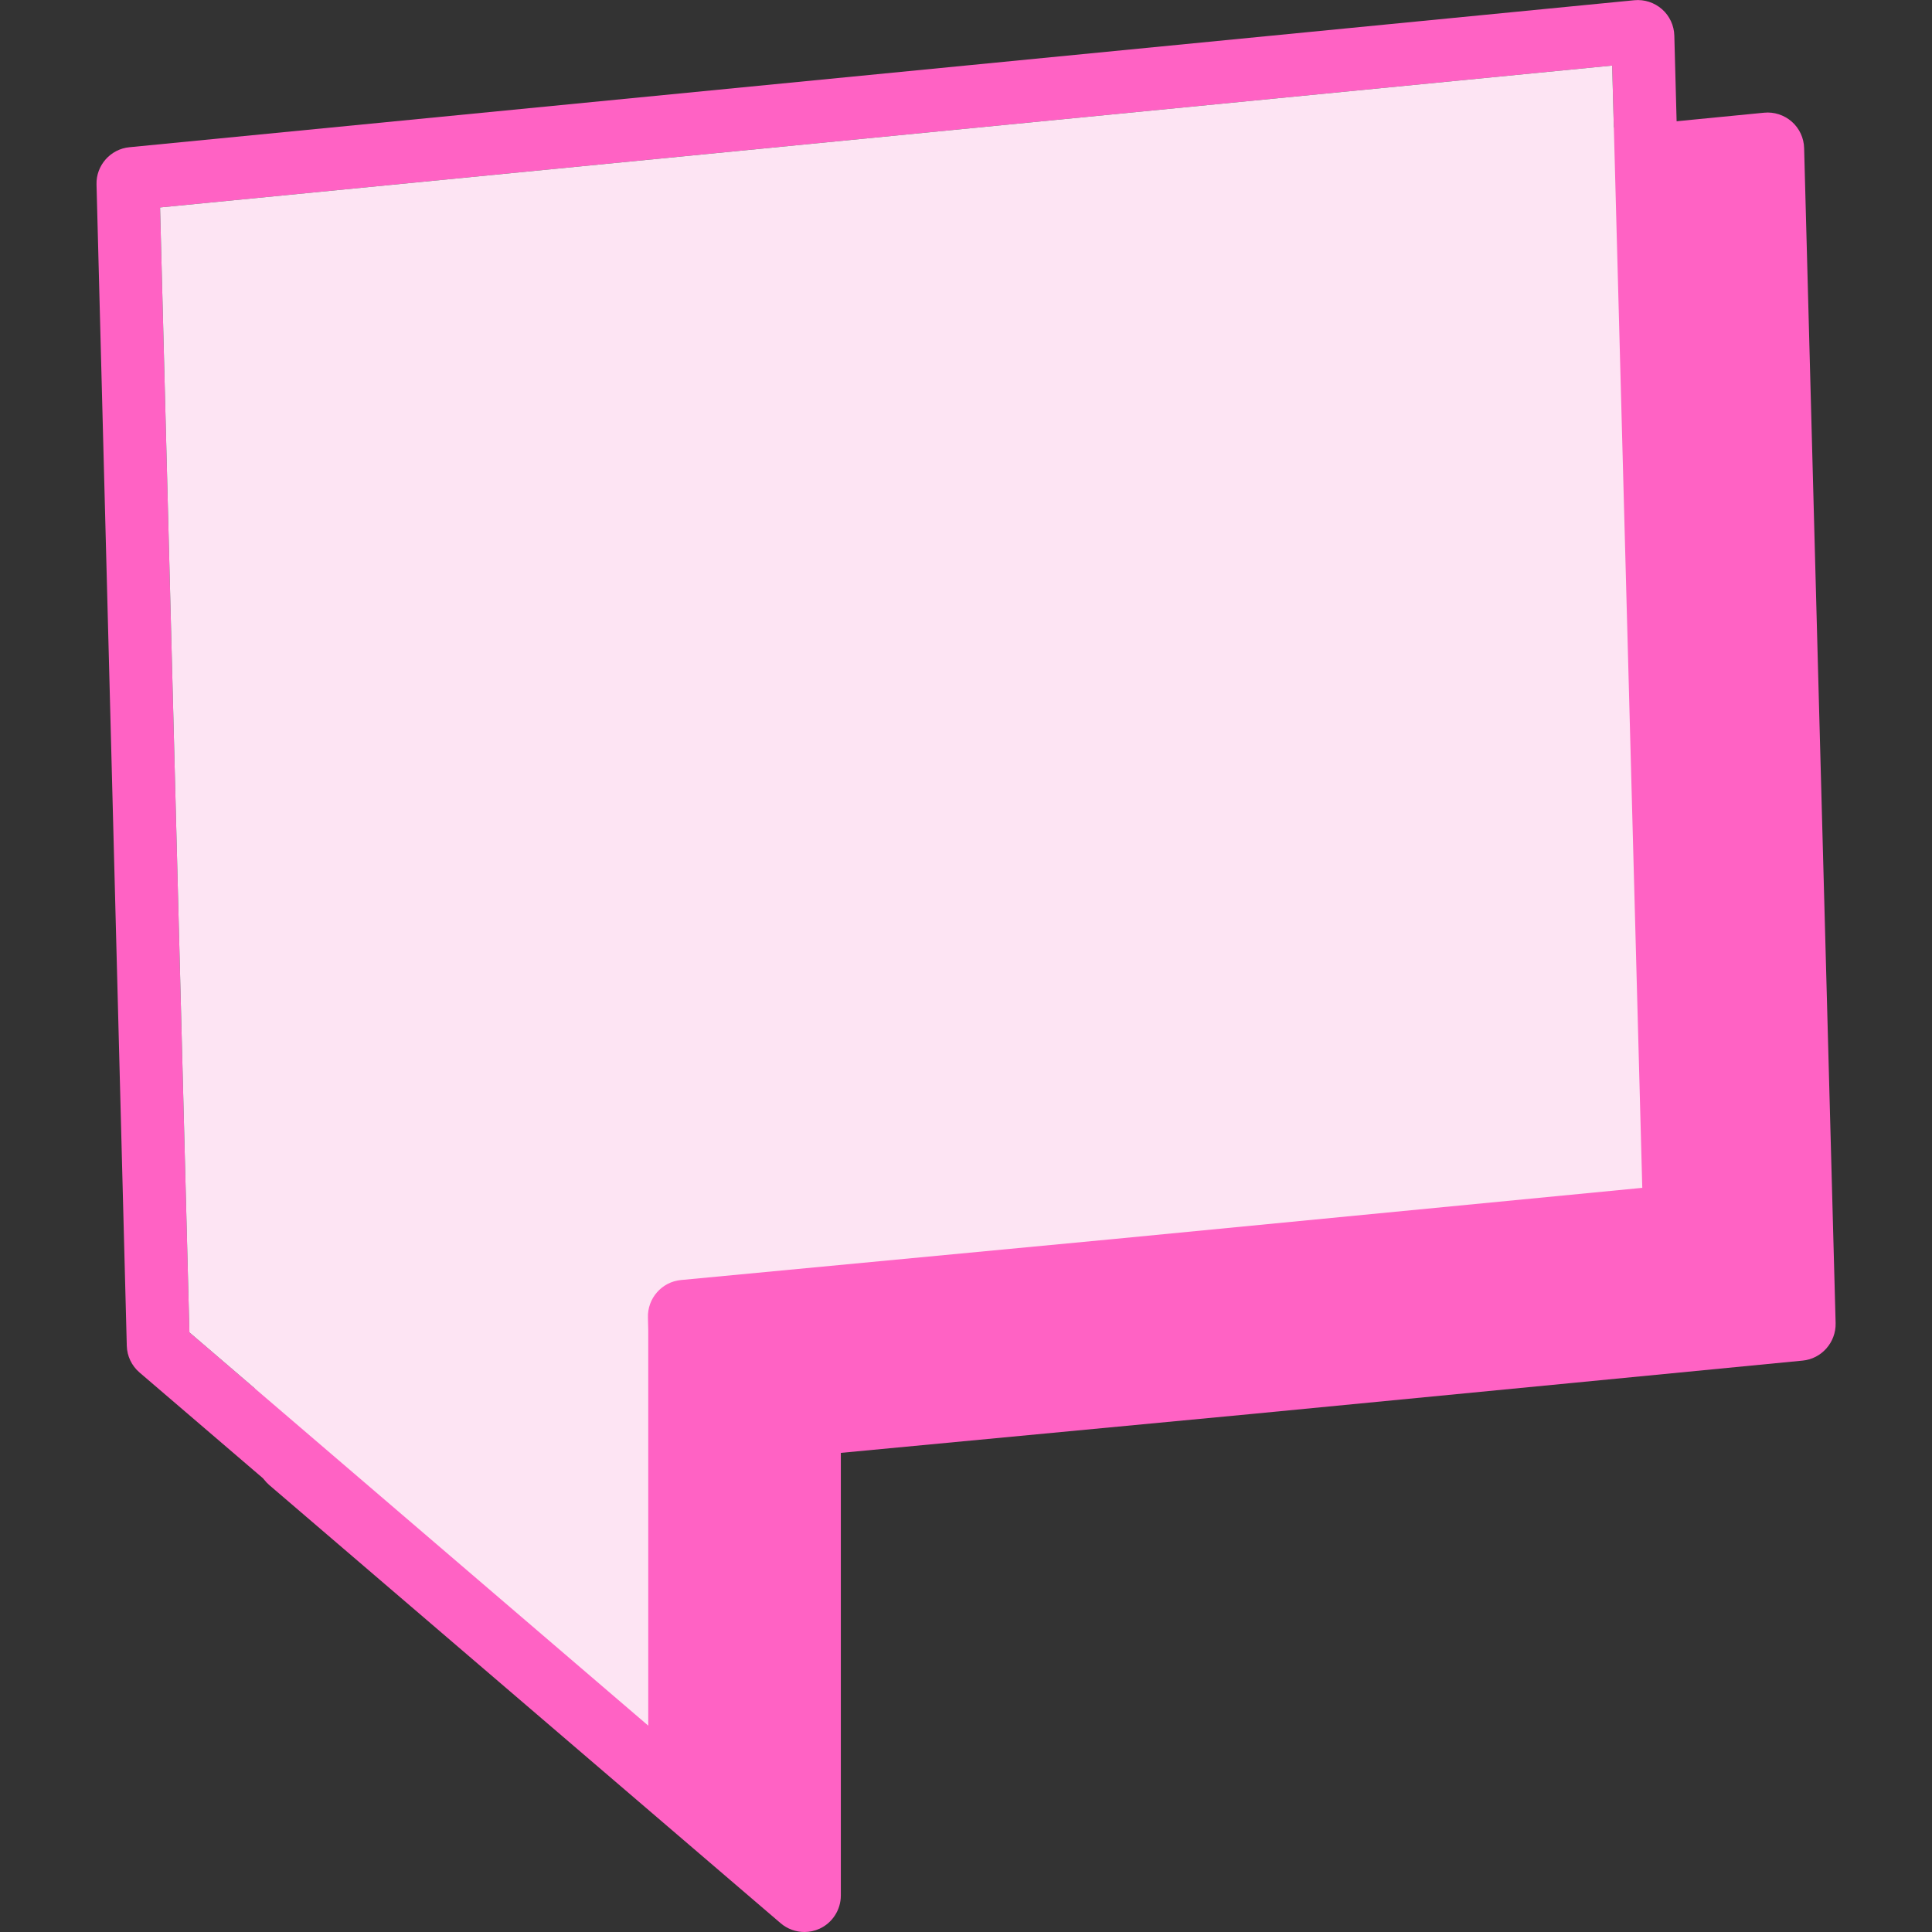 <?xml version='1.0' encoding='utf-8'?>
<svg xmlns="http://www.w3.org/2000/svg" version="1.1" id="Layer_1" x="0px" y="0px" viewBox="0 0 2496.0 2496.0" style="enable-background:new 0 0 2246.6 2496;" xml:space="preserve" width="2496.0" height="2496.0">
<rect x="0" y="0" width="2496.0" height="2496.0" fill="#333333" stroke="none"/>
<rect width="2496.0" height="2496.0" fill="none" /><style type="text/css" transform="translate(124.7,0.0)">
	.st0{fill:#FF62C4;}
	.st1{fill:#FDE4F3;}
</style>
<g transform="translate(124.7,0.0)">
	<path class="st0" d="M2204.1,1757.8c-76.6,7.4-471.4,45.8-714.5,69.2l-528,50v571.9c0,18.3-10.8,35.2-27.4,42.8   c-6.3,2.9-13,4.3-19.6,4.3c-11.1,0-22-3.9-30.7-11.3l-660.7-566.1c-10.1-8.7-16.1-21.3-16.5-34.6   c-1.5-57.9-38.7-1485.8-39.1-1500.3c-0.7-24.6,18-45.8,42.6-48.2l1944.2-189.9c13-1.3,26,3,35.8,11.6c9.8,8.6,15.6,21.1,15.9,34.1   c1.8,72.1,31.4,1174.4,40.5,1510.6l0.2,7.7C2247.3,1734.3,2228.6,1755.5,2204.1,1757.8z" />
</g>
<g transform="translate(124.7,0.0)">
	<path class="st0" d="M2079.1,1564.3l-0.2-7.7c-9-336.1-38.6-1438.5-40.5-1510.6c-0.3-13-6.1-25.5-15.9-34.1   c-9.8-8.6-22.8-12.9-35.8-11.6L42.6,190.2C18,192.5-0.7,213.7,0,238.3c0.4,14.4,37.6,1442.4,39.1,1500.3   c0.3,13.3,6.3,25.9,16.5,34.6l660.7,566.1c8.7,7.5,19.7,11.3,30.7,11.3c6.7,0,13.4-1.4,19.7-4.3c16.7-7.7,27.4-24.5,27.4-42.8   v-571.9l528-50c243.1-23.4,637.8-61.7,714.5-69.2C2061.1,1610.1,2079.8,1588.9,2079.1,1564.3z M1314.4,1600.7l-559.3,53   c-24.8,2.3-43.6,23.7-42.7,48.7c0.3,9.5,0.4,14.9,0.4,16.8l0,0.5v509.7L120,1721.3c-3.9-150.2-32.6-1251-37.9-1453.3l1876-183.3   c5.4,203.4,29.9,1118.1,38.9,1449.9C1875.3,1546.4,1533.3,1579.6,1314.4,1600.7z" />
	<path class="st1" d="M1997,1534.6c-121.7,11.8-463.7,45-682.6,66.1l-559.3,53c-24.8,2.3-43.6,23.7-42.7,48.7   c0.3,9.5,0.4,14.9,0.4,16.8l0,0.5v509.7L120,1721.3c-3.9-150.2-32.6-1251-37.9-1453.3l1876-183.3   C1963.5,288.1,1988.1,1202.8,1997,1534.6z" />
</g>
</svg>